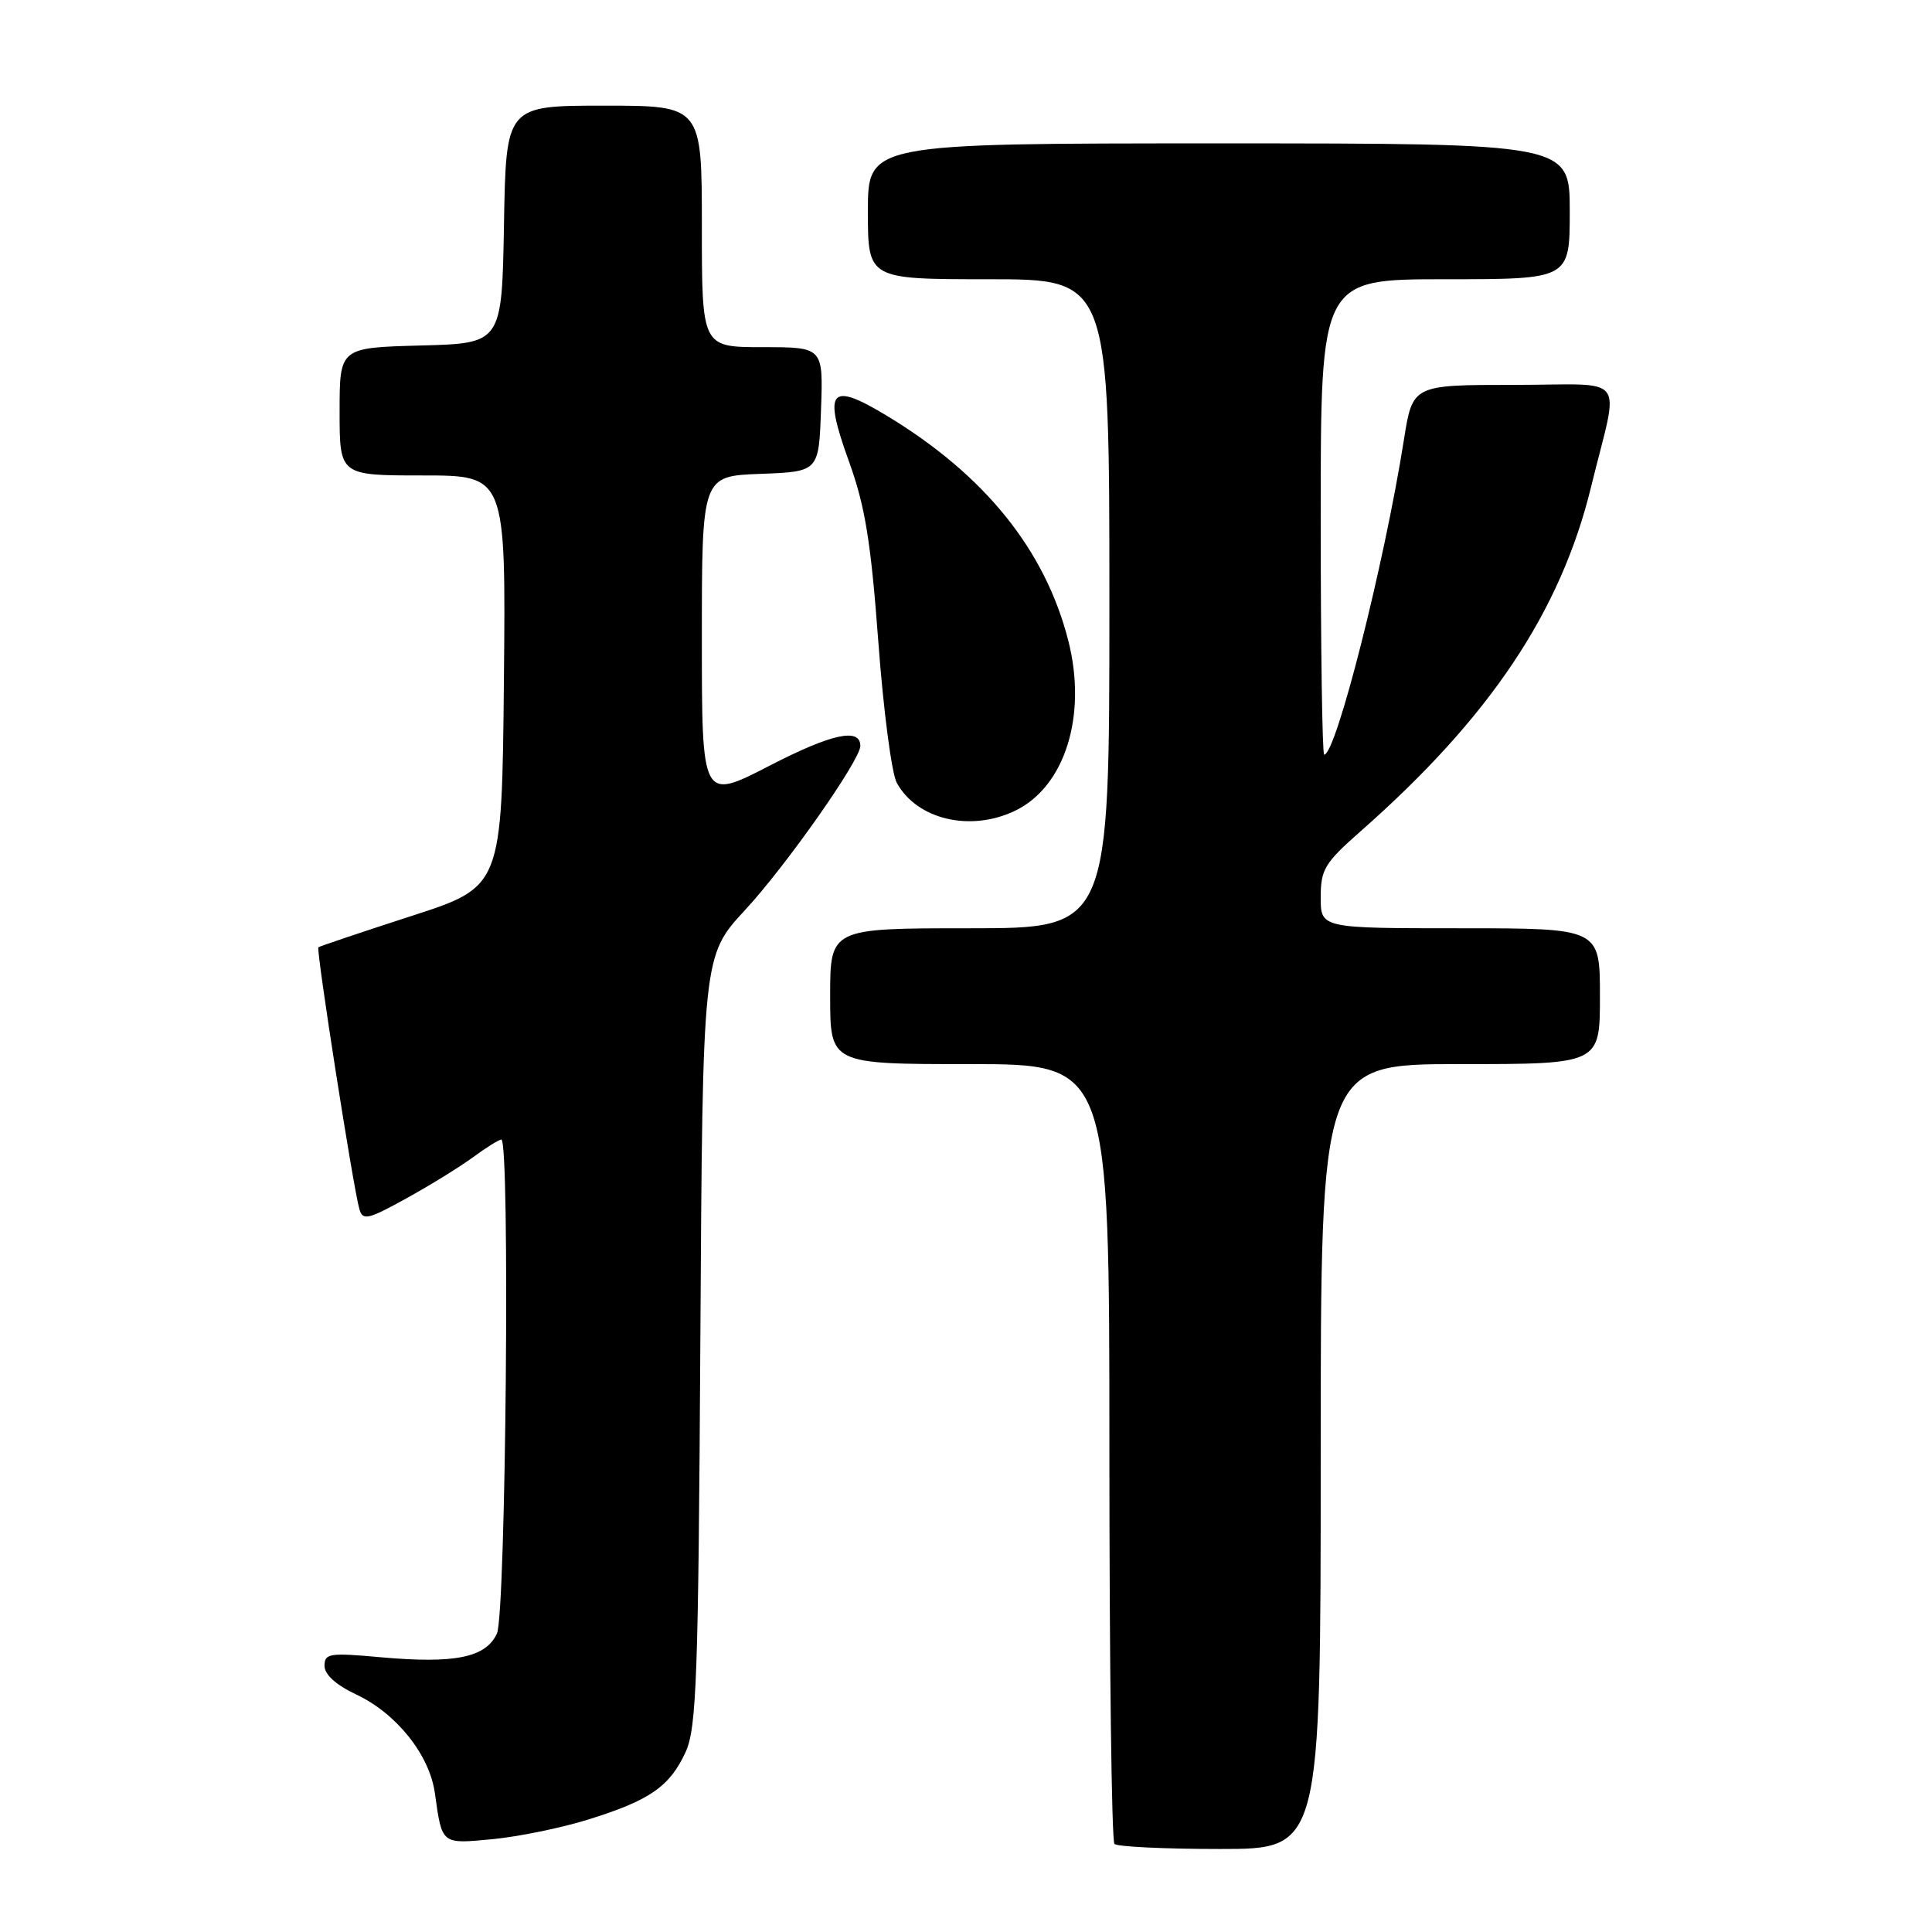 <?xml version="1.0" encoding="UTF-8" standalone="no"?>
<!DOCTYPE svg PUBLIC "-//W3C//DTD SVG 1.1//EN" "http://www.w3.org/Graphics/SVG/1.1/DTD/svg11.dtd" >
<svg xmlns="http://www.w3.org/2000/svg" xmlns:xlink="http://www.w3.org/1999/xlink" version="1.1" viewBox="0 0 256 256">
 <g >
 <path fill="currentColor"
d=" M 175.00 193.00 C 175.00 141.00 175.00 141.00 193.50 141.00 C 212.00 141.00 212.00 141.00 212.00 132.00 C 212.00 123.00 212.00 123.00 193.50 123.00 C 175.00 123.00 175.00 123.00 175.00 118.90 C 175.00 115.21 175.52 114.35 180.25 110.18 C 197.41 95.08 206.79 81.07 210.83 64.50 C 214.58 49.16 215.97 51.00 200.61 51.00 C 187.18 51.00 187.18 51.00 186.03 58.25 C 183.42 74.77 177.03 100.00 175.46 100.00 C 175.21 100.00 175.00 85.83 175.00 68.50 C 175.00 37.00 175.00 37.00 191.50 37.00 C 208.00 37.00 208.00 37.00 208.00 28.00 C 208.00 19.00 208.00 19.00 161.50 19.00 C 115.00 19.00 115.00 19.00 115.00 28.00 C 115.00 37.00 115.00 37.00 131.00 37.00 C 147.00 37.00 147.00 37.00 147.00 80.00 C 147.00 123.00 147.00 123.00 128.50 123.00 C 110.00 123.00 110.00 123.00 110.00 132.00 C 110.00 141.00 110.00 141.00 128.50 141.00 C 147.00 141.00 147.00 141.00 147.00 192.33 C 147.00 220.57 147.30 243.97 147.67 244.33 C 148.03 244.70 154.33 245.00 161.67 245.00 C 175.00 245.00 175.00 245.00 175.00 193.00 Z  M 78.00 241.08 C 86.12 238.55 88.77 236.71 90.86 232.12 C 92.30 228.94 92.54 222.27 92.80 177.58 C 93.10 126.66 93.10 126.66 98.73 120.58 C 104.15 114.73 114.00 100.71 114.00 98.84 C 114.00 96.39 110.19 97.22 102.01 101.44 C 93.00 106.09 93.00 106.09 93.00 84.59 C 93.00 63.08 93.00 63.08 100.75 62.79 C 108.50 62.50 108.50 62.50 108.79 54.25 C 109.08 46.00 109.08 46.00 101.04 46.00 C 93.00 46.00 93.00 46.00 93.00 30.00 C 93.00 14.00 93.00 14.00 80.03 14.00 C 67.05 14.00 67.05 14.00 66.78 29.75 C 66.50 45.50 66.50 45.50 55.75 45.78 C 45.00 46.07 45.00 46.07 45.00 54.53 C 45.00 63.00 45.00 63.00 56.02 63.00 C 67.03 63.00 67.03 63.00 66.77 90.25 C 66.50 117.50 66.50 117.50 54.50 121.38 C 47.90 123.52 42.36 125.38 42.19 125.52 C 41.86 125.80 46.80 157.38 47.62 160.22 C 48.06 161.76 48.76 161.60 53.81 158.81 C 56.94 157.09 60.93 154.62 62.68 153.34 C 64.43 152.05 66.12 151.00 66.43 151.00 C 67.60 151.00 67.03 213.83 65.85 216.44 C 64.39 219.64 60.28 220.48 50.40 219.59 C 43.67 218.98 43.00 219.08 43.00 220.73 C 43.00 221.89 44.53 223.27 47.20 224.53 C 52.53 227.03 56.91 232.52 57.62 237.58 C 58.59 244.47 58.43 244.34 65.27 243.70 C 68.70 243.37 74.42 242.20 78.00 241.08 Z  M 134.44 107.46 C 141.11 104.30 144.09 94.82 141.55 84.87 C 138.48 72.86 130.48 62.93 117.53 55.10 C 109.94 50.51 109.04 51.60 112.49 61.14 C 114.63 67.05 115.39 71.74 116.38 85.00 C 117.05 94.08 118.15 102.50 118.83 103.73 C 121.49 108.58 128.53 110.26 134.44 107.46 Z "/>
</g>
</svg>